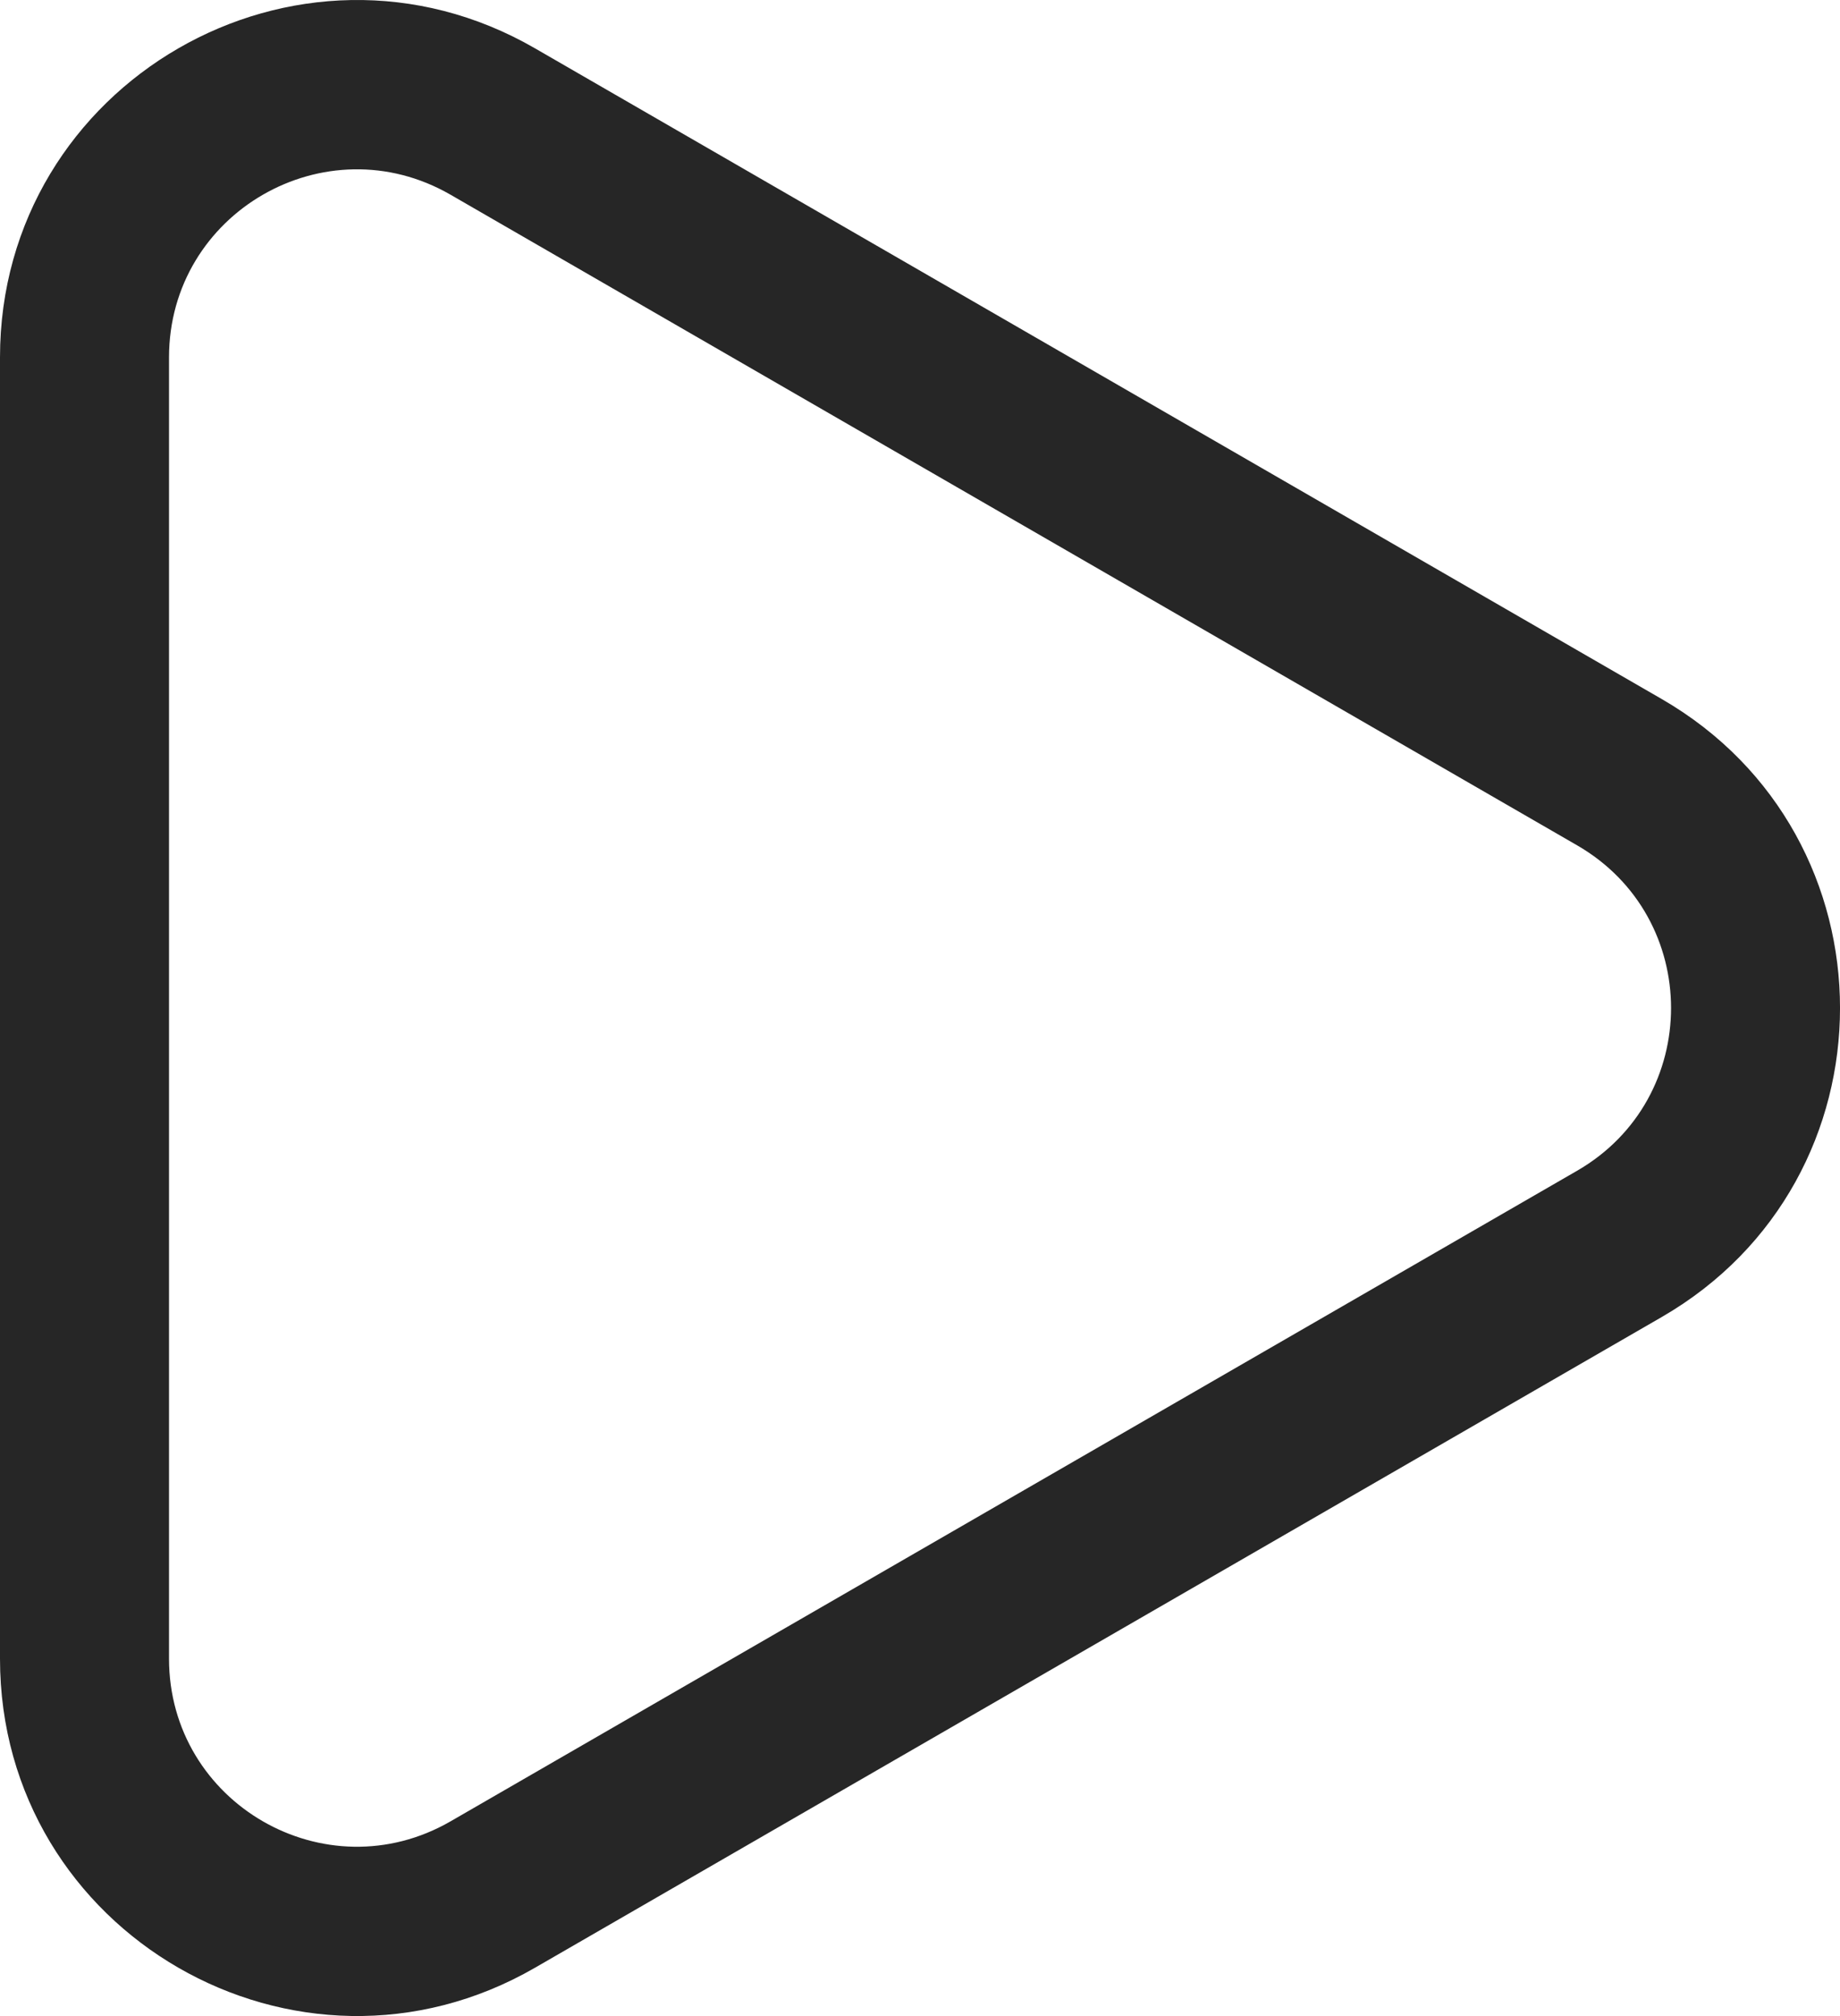 <svg width="21" height="23" viewBox="0 0 21 23" fill="none" xmlns="http://www.w3.org/2000/svg">
    <path fill-rule="evenodd" clip-rule="evenodd" d="M18.964 15.026L6.107 22.448C3.393 24.015 9.43218e-07 22.057 1.08021e-06 18.923L1.72912e-06 4.077C1.86612e-06 0.943 3.393 -1.016 6.107 0.552L18.964 7.974C21.679 9.541 21.679 13.459 18.964 15.026ZM18 13.356C19.429 12.531 19.429 10.469 18 9.644L5.143 2.222C3.714 1.397 1.929 2.428 1.929 4.077L1.929 18.923C1.929 20.572 3.714 21.603 5.143 20.778L18 13.356Z" fill="#262626" />
</svg>
    